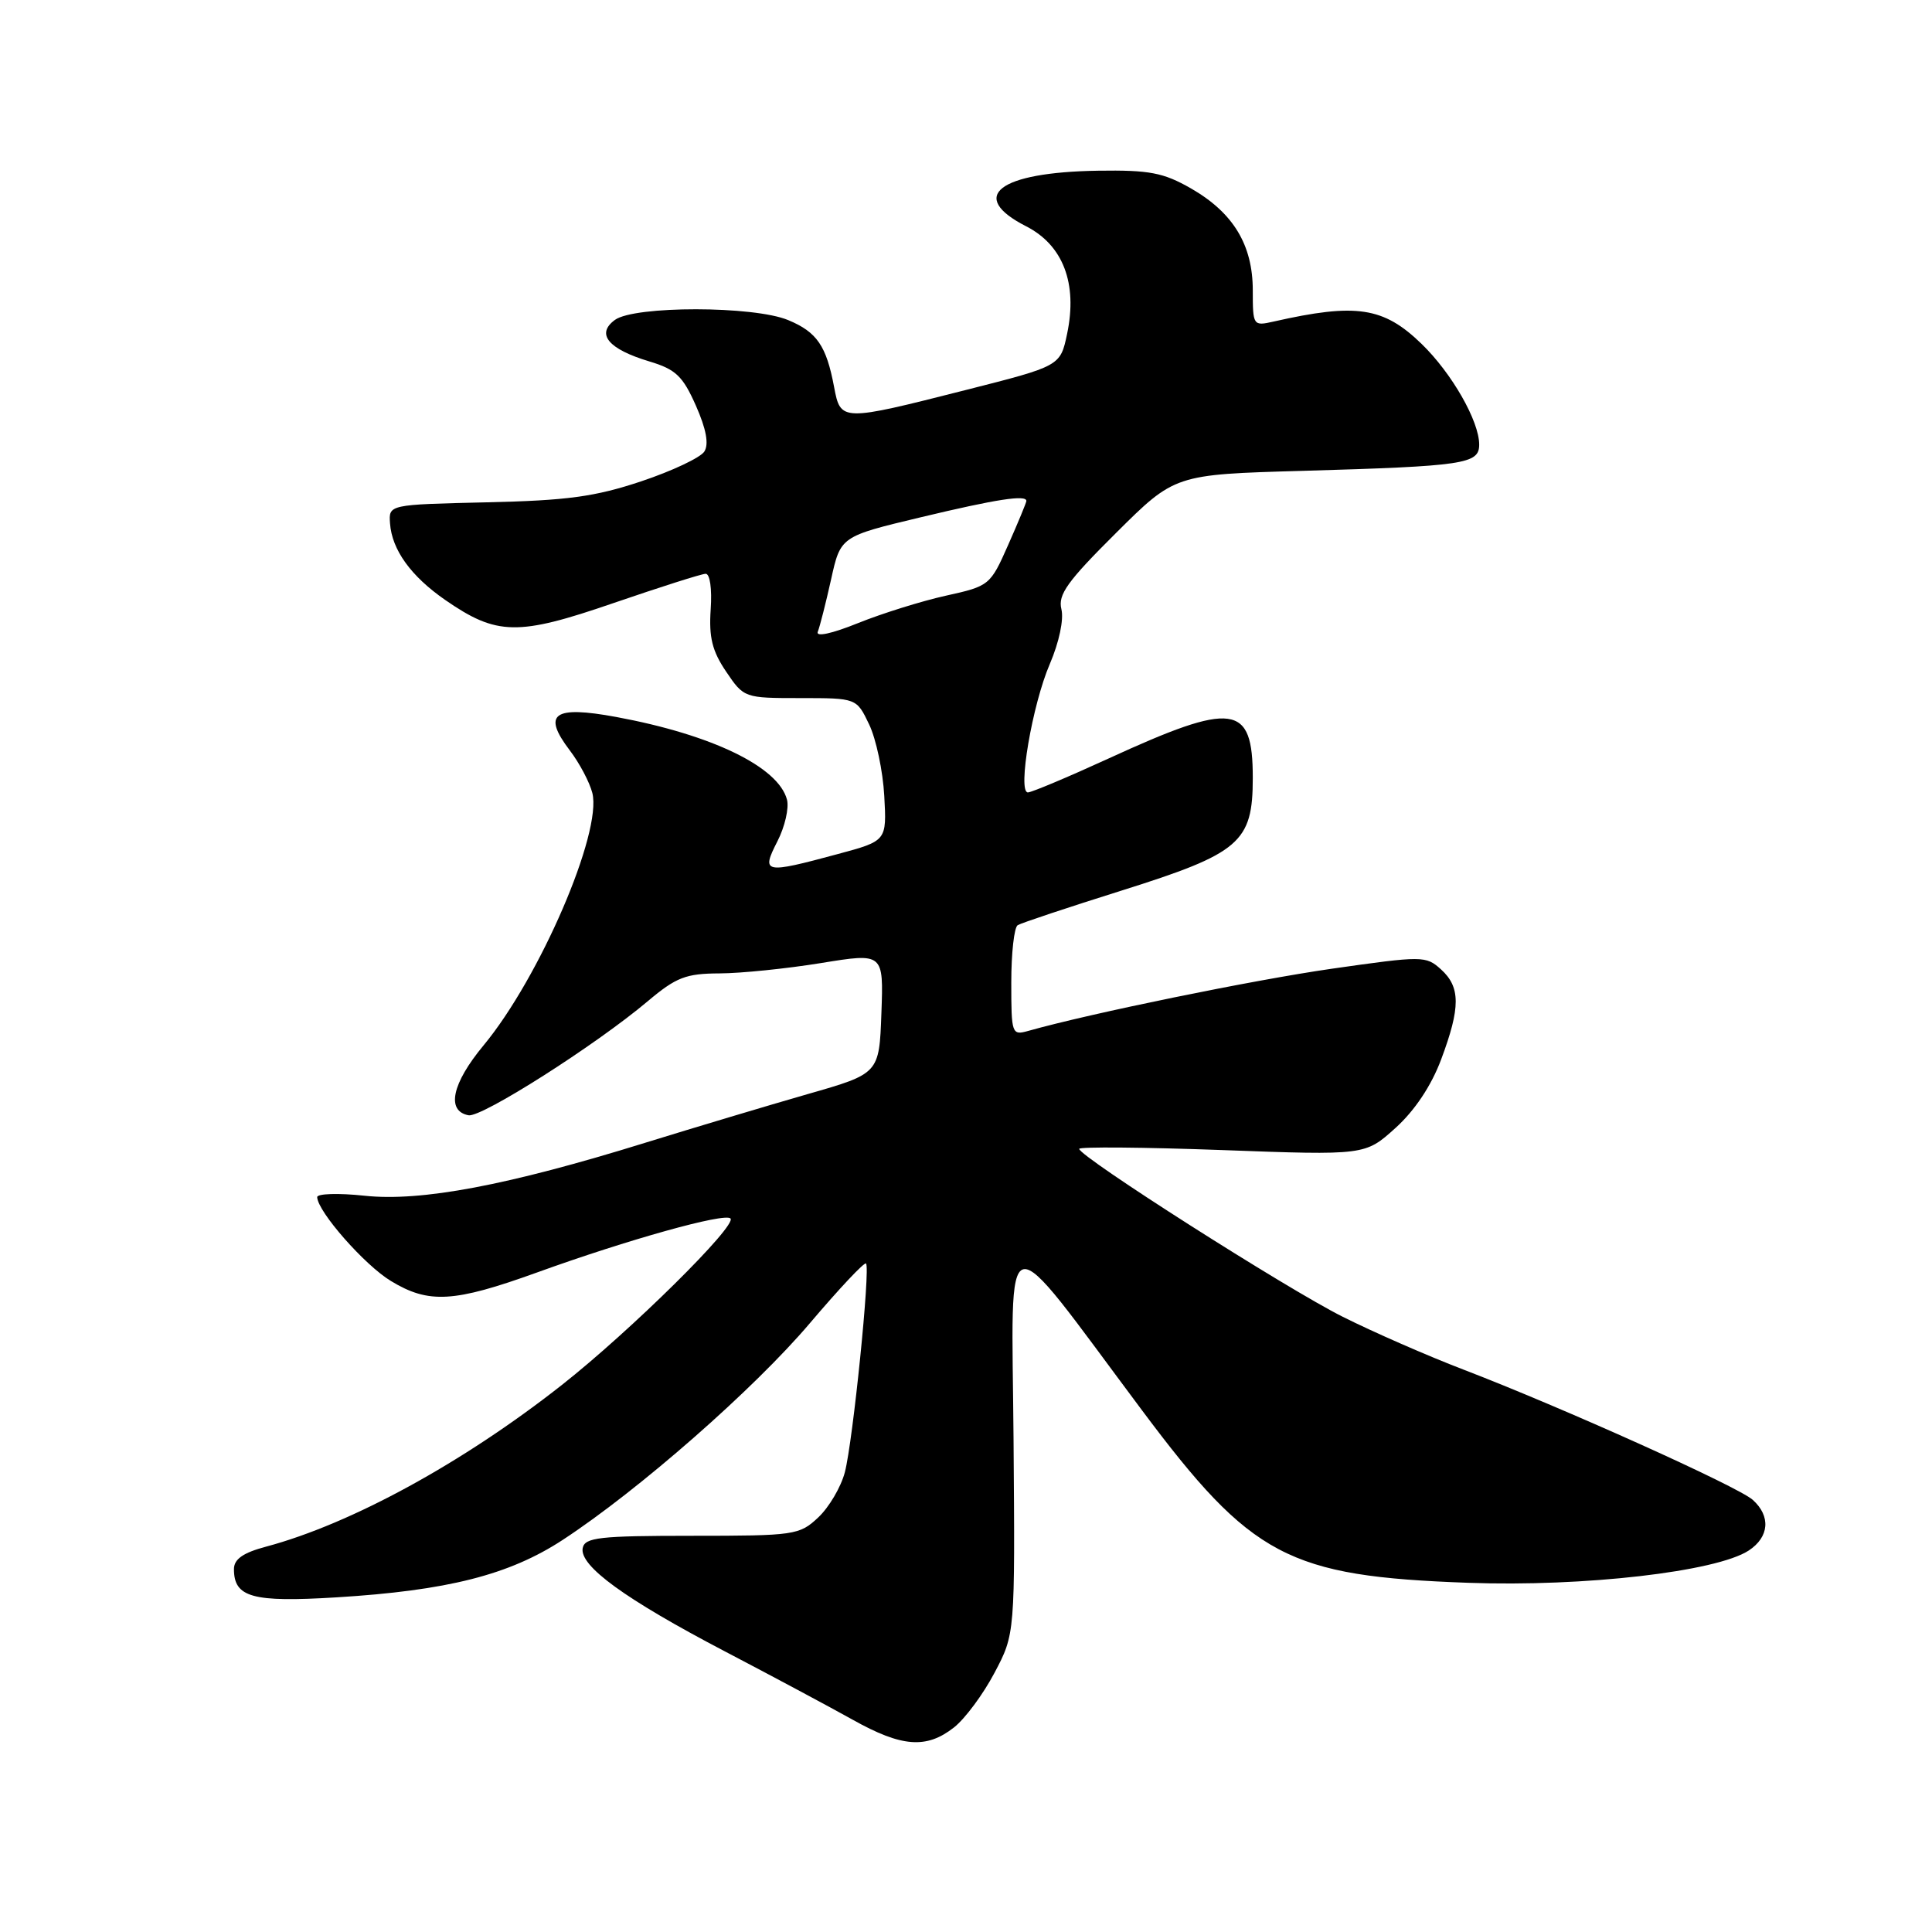 <?xml version="1.0" encoding="UTF-8" standalone="no"?>
<!DOCTYPE svg PUBLIC "-//W3C//DTD SVG 1.1//EN" "http://www.w3.org/Graphics/SVG/1.1/DTD/svg11.dtd" >
<svg xmlns="http://www.w3.org/2000/svg" xmlns:xlink="http://www.w3.org/1999/xlink" version="1.1" viewBox="0 0 256 256">
 <g >
 <path fill="currentColor"
d=" M 126.40 228.90 C 127.87 227.75 130.29 224.48 131.78 221.65 C 134.50 216.50 134.50 216.50 134.30 190.72 C 134.07 161.12 132.36 161.50 151.32 186.87 C 165.86 206.33 170.66 208.87 194.56 209.73 C 209.85 210.28 227.43 208.26 231.72 205.45 C 234.44 203.66 234.66 200.90 232.25 198.74 C 230.29 196.98 207.03 186.51 193.92 181.48 C 189.19 179.67 181.99 176.52 177.92 174.48 C 170.53 170.79 143.00 153.25 143.00 152.23 C 143.00 151.94 151.53 152.01 161.95 152.39 C 180.89 153.09 180.89 153.09 184.90 149.47 C 187.46 147.16 189.66 143.86 190.96 140.38 C 193.54 133.49 193.53 130.79 190.94 128.45 C 188.94 126.64 188.53 126.64 176.48 128.36 C 166.05 129.86 144.50 134.27 136.25 136.60 C 134.07 137.21 134.00 137.02 134.00 130.18 C 134.00 126.29 134.38 122.88 134.85 122.59 C 135.32 122.30 141.51 120.24 148.60 118.01 C 164.33 113.06 166.00 111.63 166.00 103.07 C 166.00 93.23 163.49 92.89 146.88 100.51 C 141.49 102.98 136.68 105.00 136.20 105.00 C 134.80 105.00 136.78 93.37 139.11 87.97 C 140.34 85.10 140.98 82.07 140.64 80.72 C 140.16 78.80 141.43 77.03 147.87 70.63 C 155.67 62.87 155.67 62.87 172.59 62.39 C 194.08 61.77 196.00 61.48 196.00 58.91 C 196.00 55.80 192.38 49.46 188.38 45.58 C 183.33 40.67 179.71 40.13 168.75 42.61 C 166.05 43.22 166.00 43.15 166.00 38.48 C 166.00 32.44 163.41 28.18 157.80 24.96 C 154.14 22.87 152.30 22.52 145.50 22.62 C 132.31 22.82 128.18 26.01 135.96 29.98 C 140.86 32.48 142.80 37.55 141.40 44.22 C 140.50 48.50 140.50 48.50 128.00 51.67 C 111.45 55.87 111.39 55.87 110.52 51.27 C 109.50 45.83 108.25 44.00 104.45 42.42 C 99.90 40.51 84.07 40.50 81.48 42.39 C 78.93 44.26 80.60 46.26 86.07 47.90 C 89.54 48.94 90.48 49.84 92.21 53.75 C 93.58 56.85 93.95 58.85 93.33 59.83 C 92.83 60.63 89.06 62.41 84.96 63.78 C 78.84 65.82 75.16 66.32 64.50 66.56 C 51.50 66.86 51.50 66.86 51.68 69.35 C 51.93 72.85 54.44 76.34 58.98 79.49 C 65.83 84.23 68.60 84.28 81.26 79.92 C 87.44 77.80 92.95 76.04 93.50 76.03 C 94.07 76.01 94.36 78.02 94.17 80.75 C 93.92 84.45 94.37 86.27 96.22 89.00 C 98.57 92.48 98.64 92.50 106.04 92.50 C 113.50 92.50 113.50 92.50 115.17 96.00 C 116.09 97.92 116.99 102.18 117.17 105.46 C 117.50 111.42 117.50 111.42 111.00 113.17 C 101.22 115.81 100.84 115.73 103.01 111.48 C 104.00 109.55 104.57 107.06 104.28 105.96 C 103.14 101.61 94.35 97.35 81.64 95.00 C 73.34 93.47 71.81 94.57 75.50 99.43 C 76.79 101.12 78.13 103.66 78.49 105.08 C 79.80 110.32 71.51 129.55 64.08 138.51 C 59.88 143.57 59.10 147.21 62.08 147.78 C 63.80 148.11 78.91 138.50 85.84 132.66 C 89.60 129.49 90.88 129.00 95.34 128.98 C 98.18 128.97 104.23 128.35 108.79 127.61 C 117.08 126.26 117.08 126.26 116.79 134.26 C 116.50 142.26 116.50 142.26 107.00 144.98 C 101.78 146.48 92.10 149.38 85.50 151.42 C 67.26 157.08 55.79 159.24 48.30 158.44 C 44.84 158.07 42.01 158.16 42.03 158.63 C 42.09 160.55 48.32 167.64 51.80 169.74 C 56.81 172.78 60.13 172.59 71.13 168.62 C 83.21 164.25 96.01 160.68 96.79 161.45 C 97.70 162.37 83.55 176.35 74.43 183.53 C 61.37 193.81 46.54 201.92 35.25 204.94 C 32.20 205.75 31.00 206.60 31.00 207.92 C 31.00 211.66 33.44 212.34 44.55 211.66 C 59.30 210.76 67.48 208.68 74.57 204.04 C 84.64 197.45 99.95 184.02 107.32 175.32 C 111.19 170.76 114.53 167.20 114.75 167.42 C 115.35 168.01 113.02 190.95 111.95 195.07 C 111.44 197.03 109.85 199.73 108.42 201.07 C 105.93 203.41 105.29 203.50 91.68 203.50 C 79.41 203.50 77.49 203.72 77.21 205.13 C 76.76 207.49 82.84 211.90 96.00 218.79 C 102.33 222.10 109.97 226.19 113.00 227.88 C 119.48 231.51 122.76 231.76 126.40 228.90 Z  M 108.36 83.71 C 108.63 83.04 109.42 79.93 110.12 76.79 C 111.38 71.08 111.38 71.08 122.01 68.54 C 132.08 66.13 136.00 65.53 136.00 66.38 C 136.00 66.58 134.92 69.20 133.59 72.20 C 131.22 77.56 131.10 77.66 125.34 78.93 C 122.13 79.64 116.88 81.28 113.68 82.57 C 110.19 83.98 108.06 84.43 108.36 83.71 Z "/>
</g>
</svg>